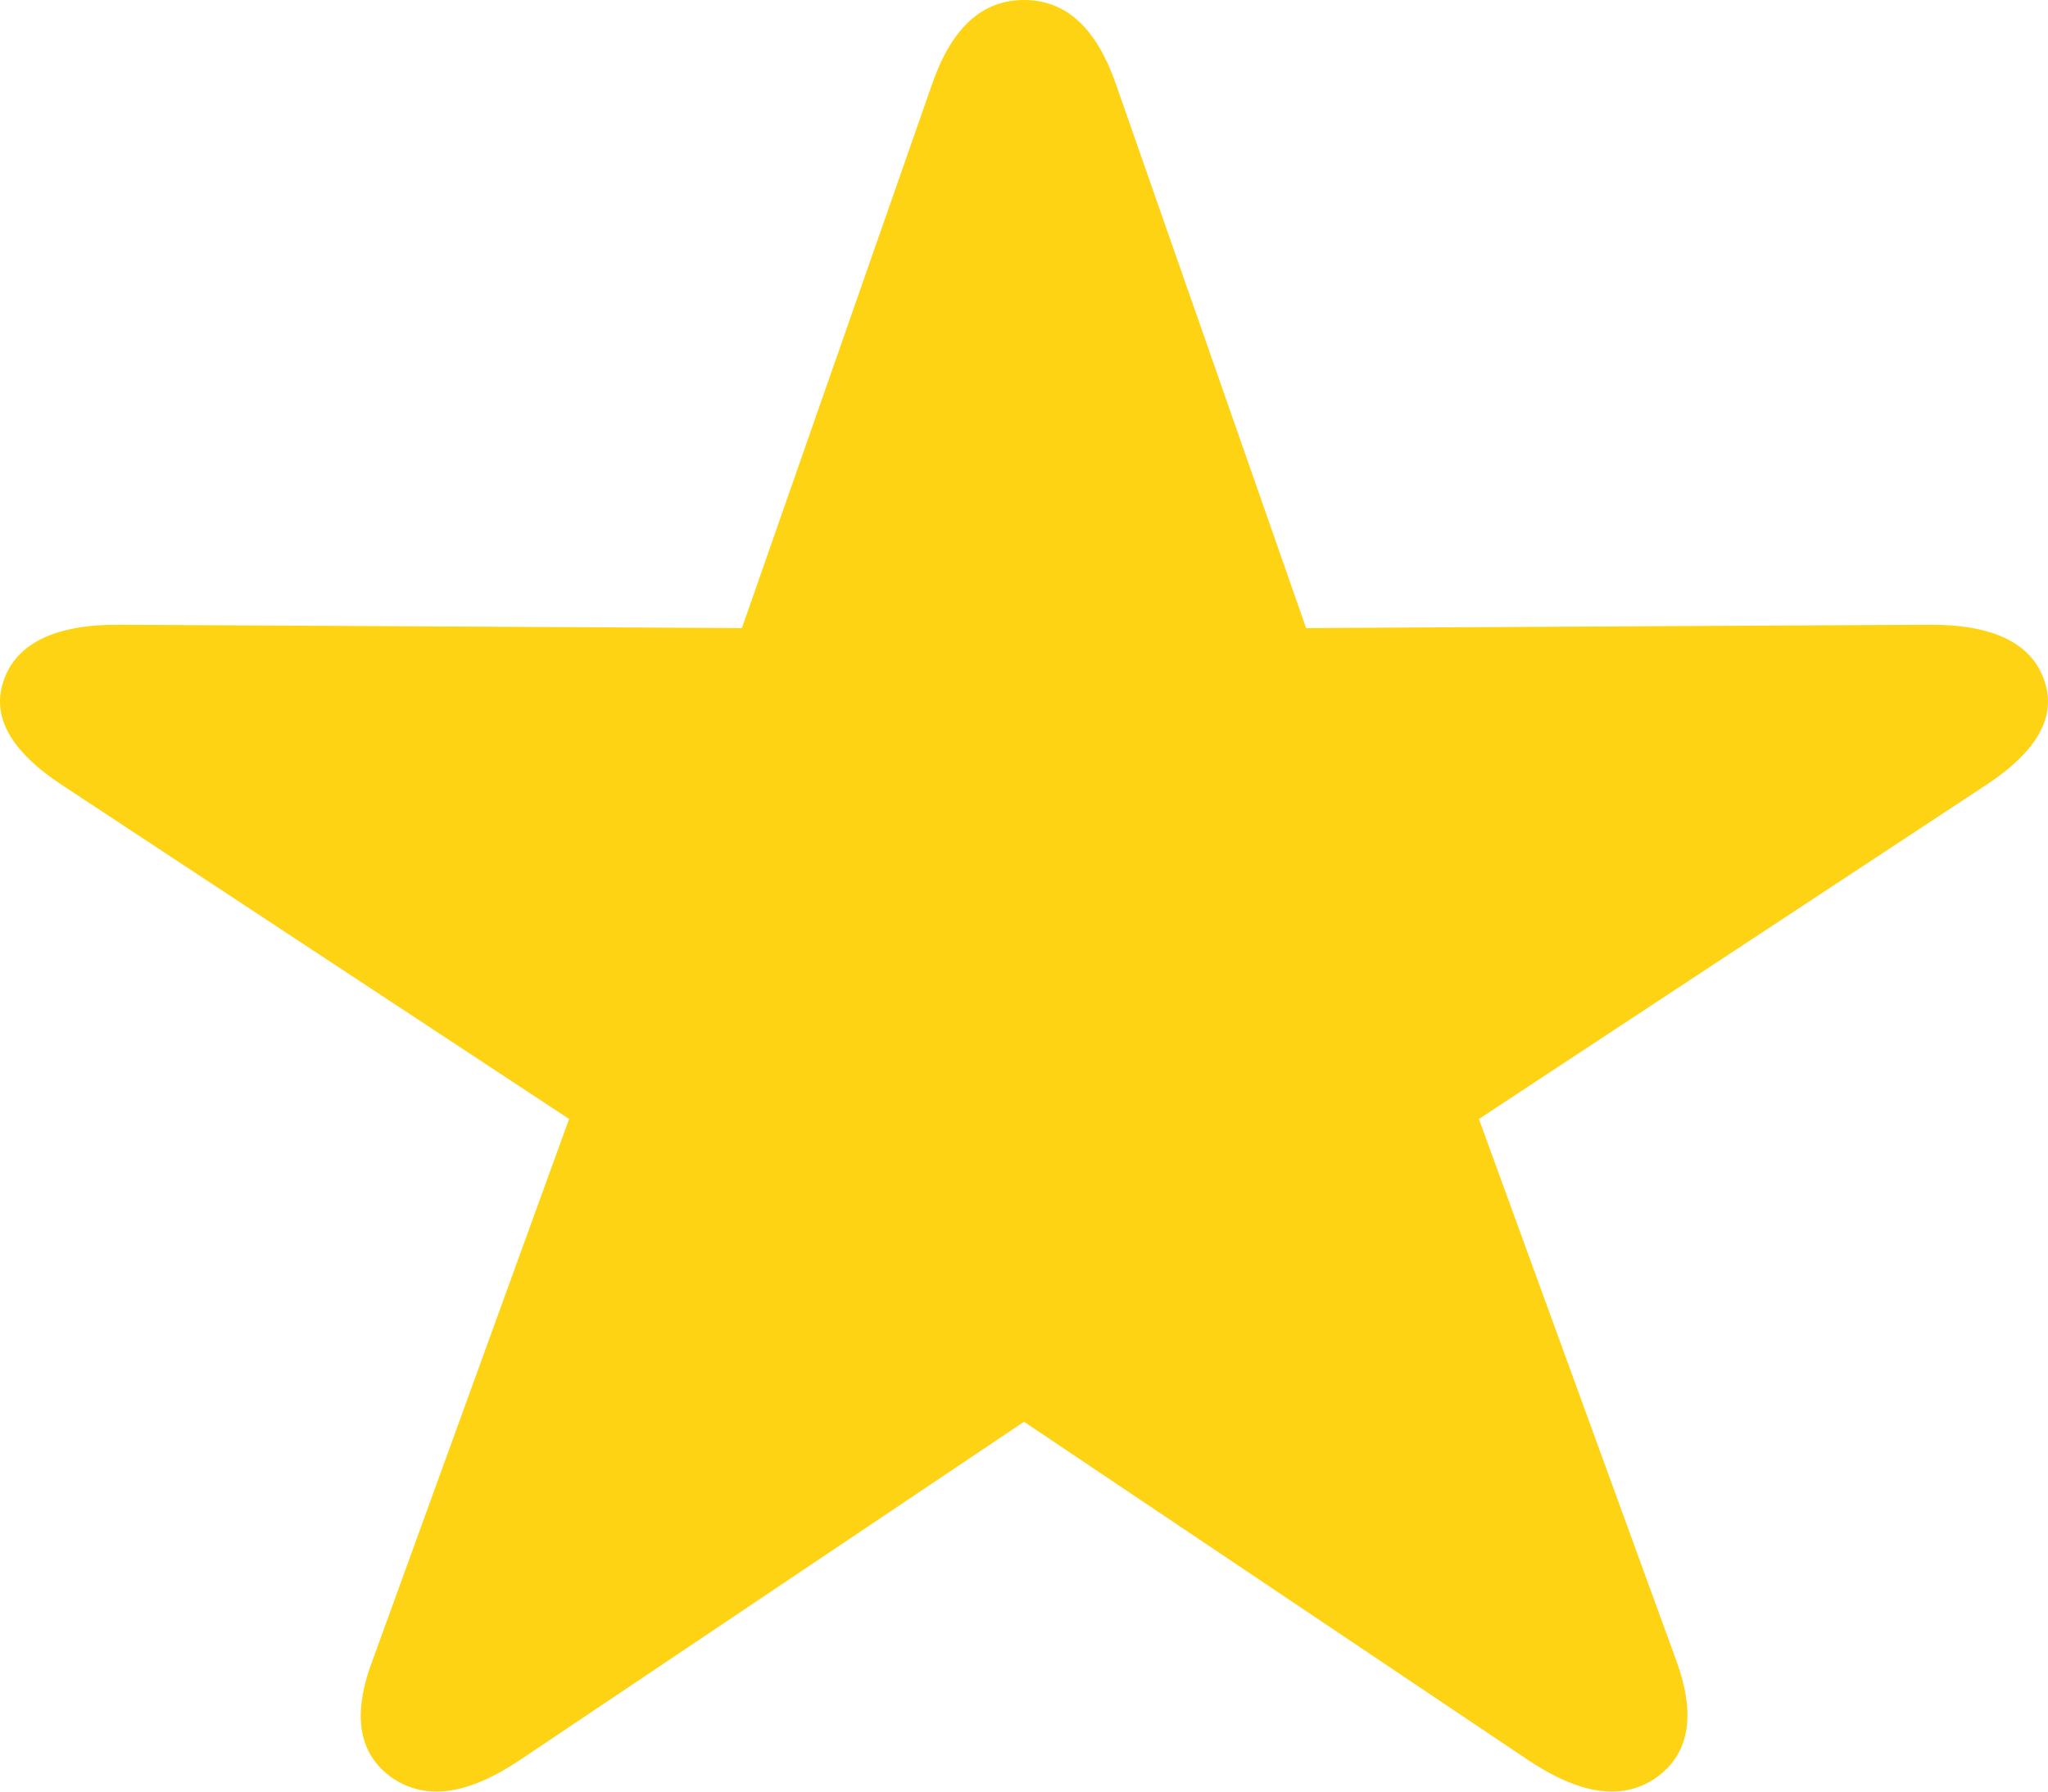 <svg width="16" height="14" viewBox="0 0 16 14" fill="none" xmlns="http://www.w3.org/2000/svg">
<path d="M3.067 13.895C3.338 14.076 3.666 14.019 4.067 13.75L8 11.11L11.933 13.75C12.334 14.019 12.667 14.076 12.933 13.895C13.193 13.714 13.255 13.414 13.097 12.979L11.554 8.744L15.515 6.135C15.916 5.871 16.075 5.596 15.967 5.306C15.866 5.027 15.572 4.877 15.063 4.882L10.204 4.908L8.718 0.657C8.565 0.217 8.328 0 8 0C7.672 0 7.435 0.217 7.282 0.657L5.796 4.908L0.937 4.882C0.434 4.877 0.134 5.027 0.033 5.306C-0.075 5.596 0.084 5.871 0.485 6.135L4.446 8.744L2.909 12.979C2.745 13.414 2.807 13.714 3.067 13.895Z" fill="#FDD314"/>
</svg>
